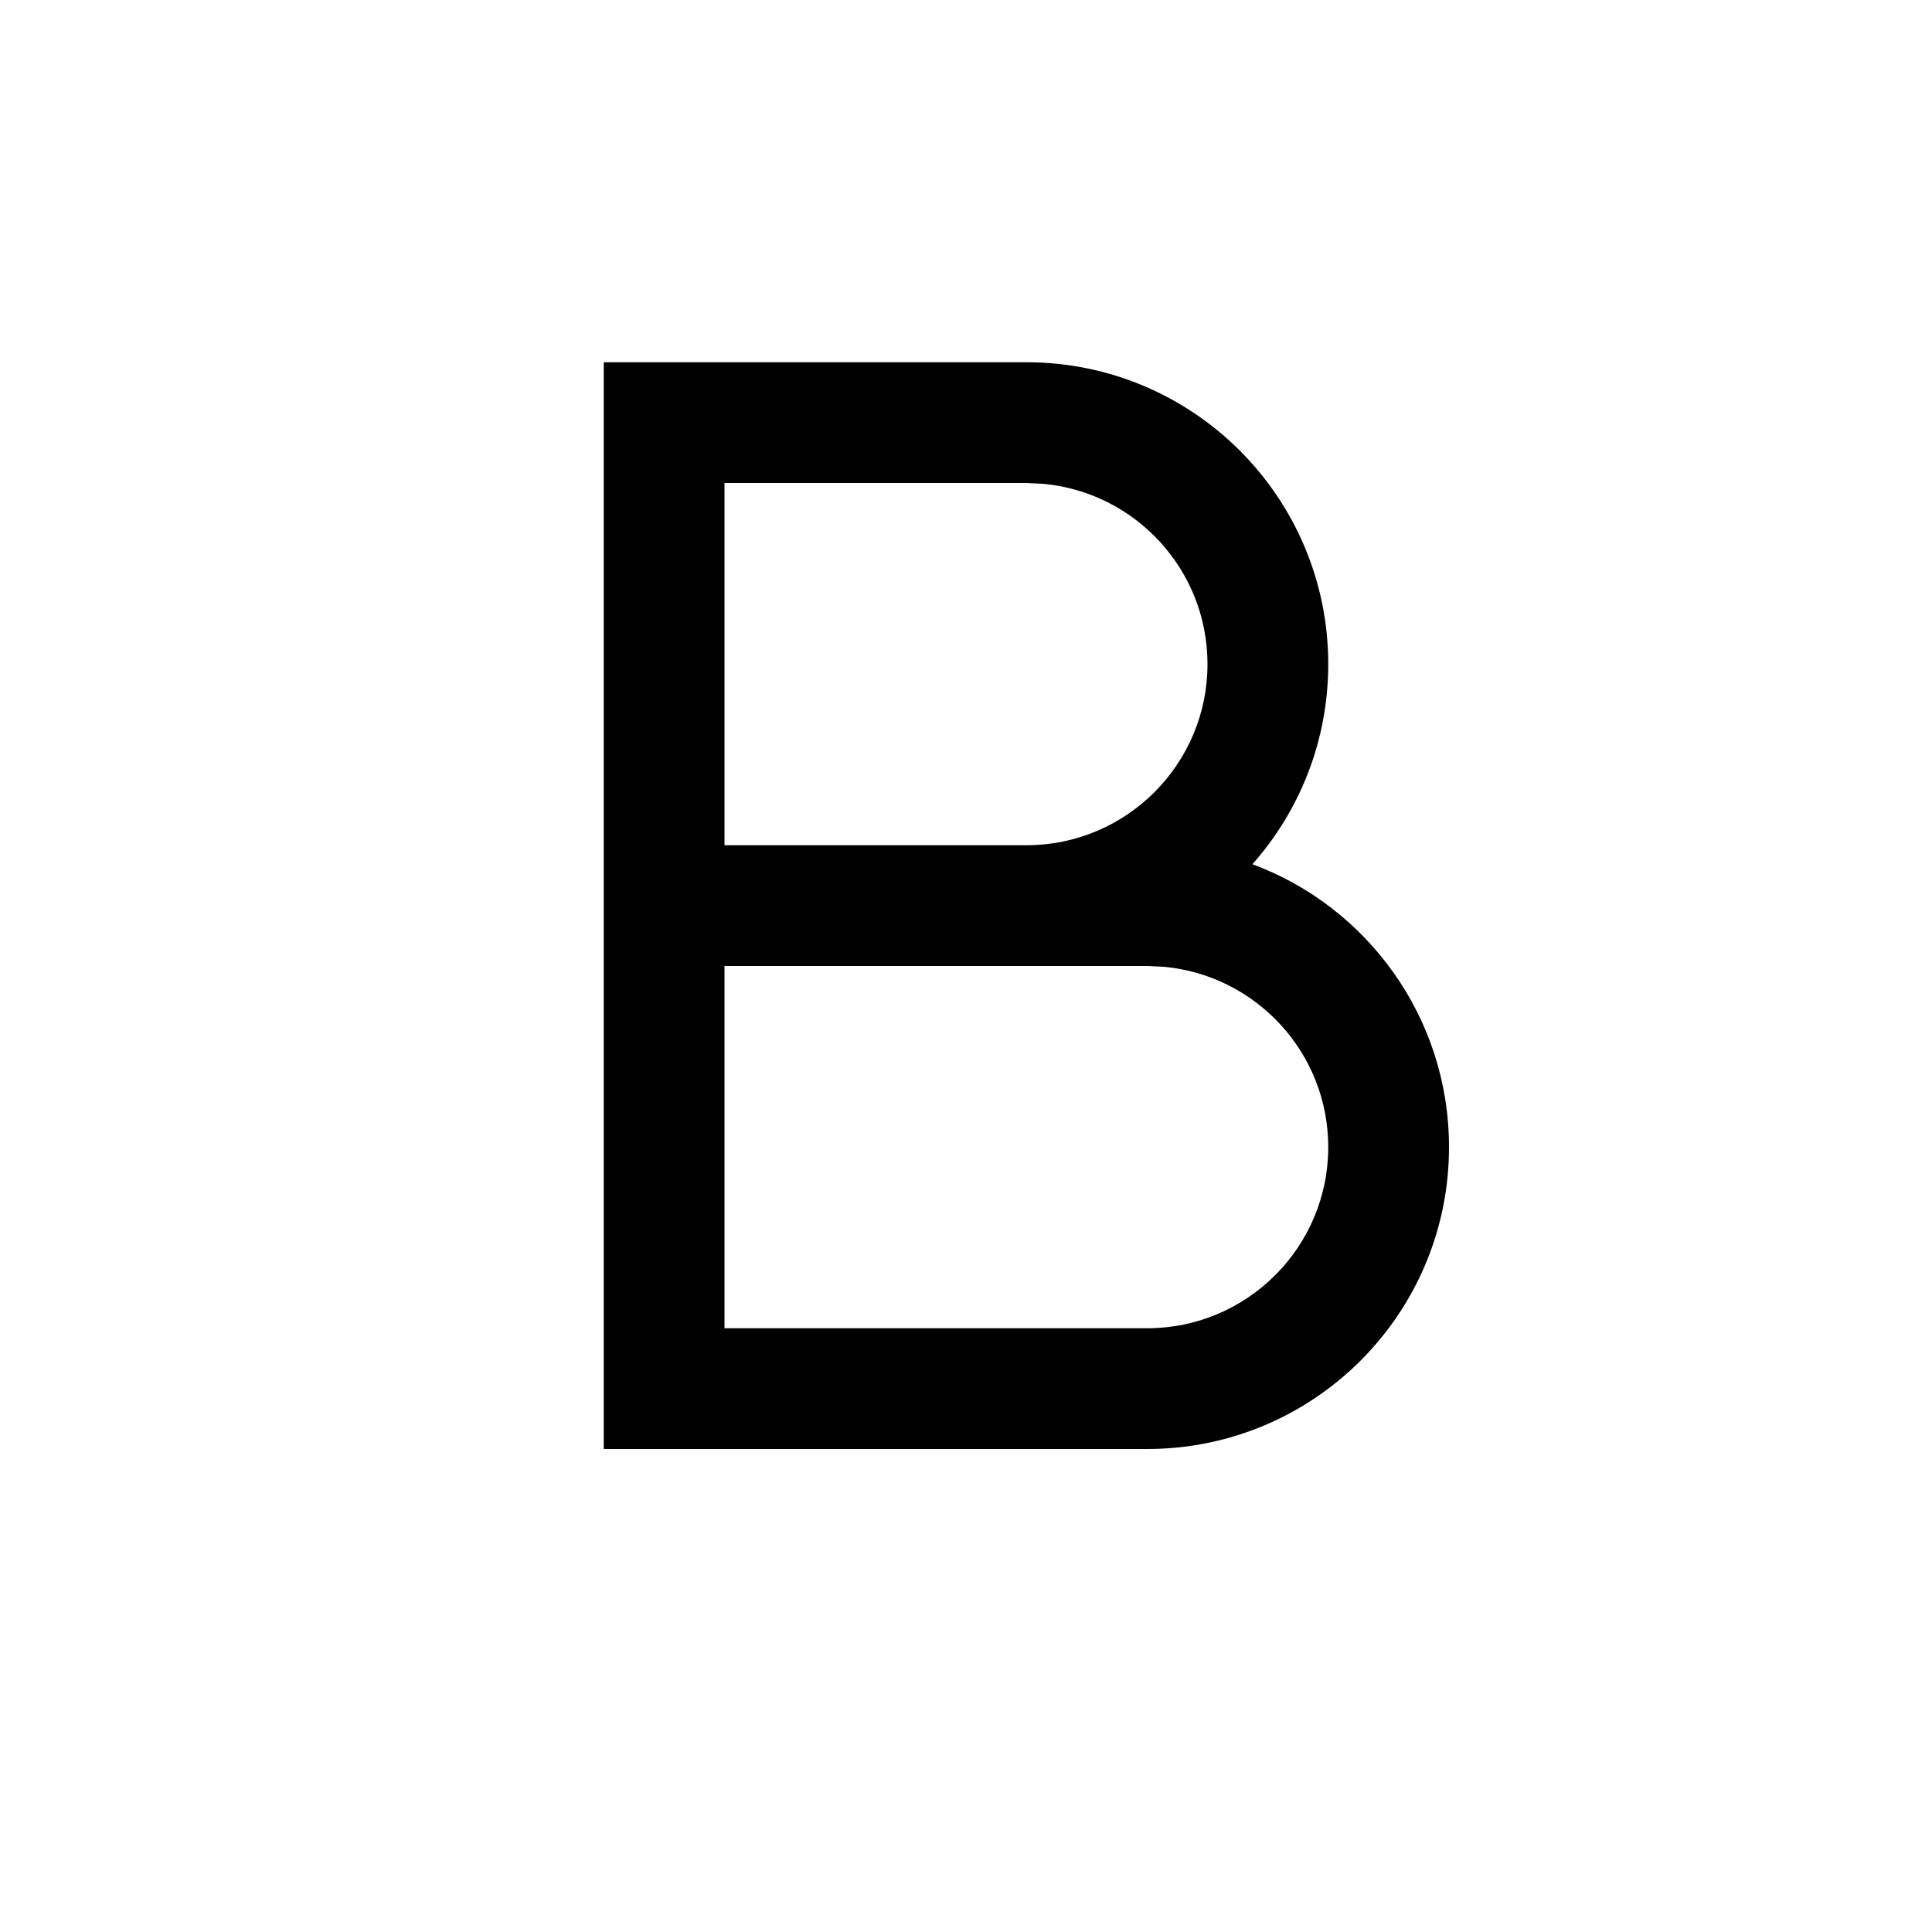 <svg height="16" viewBox="0 0 16 16" width="16" xmlns="http://www.w3.org/2000/svg"><path d="m5 3h3.5c1.381 0 2.5 1.119 2.5 2.5 0 .636-.237 1.216-.628 1.657.95.352 1.628 1.268 1.628 2.343 0 1.381-1.119 2.5-2.5 2.5h-4.5zm4.5 5h-3.5v3h3.5c.828 0 1.5-.672 1.5-1.5 0-.78-.595-1.42-1.356-1.493zm-1-4h-2.5v3h2.5c.828 0 1.5-.672 1.5-1.5 0-.78-.595-1.42-1.356-1.493z" fill="inherit"/></svg>